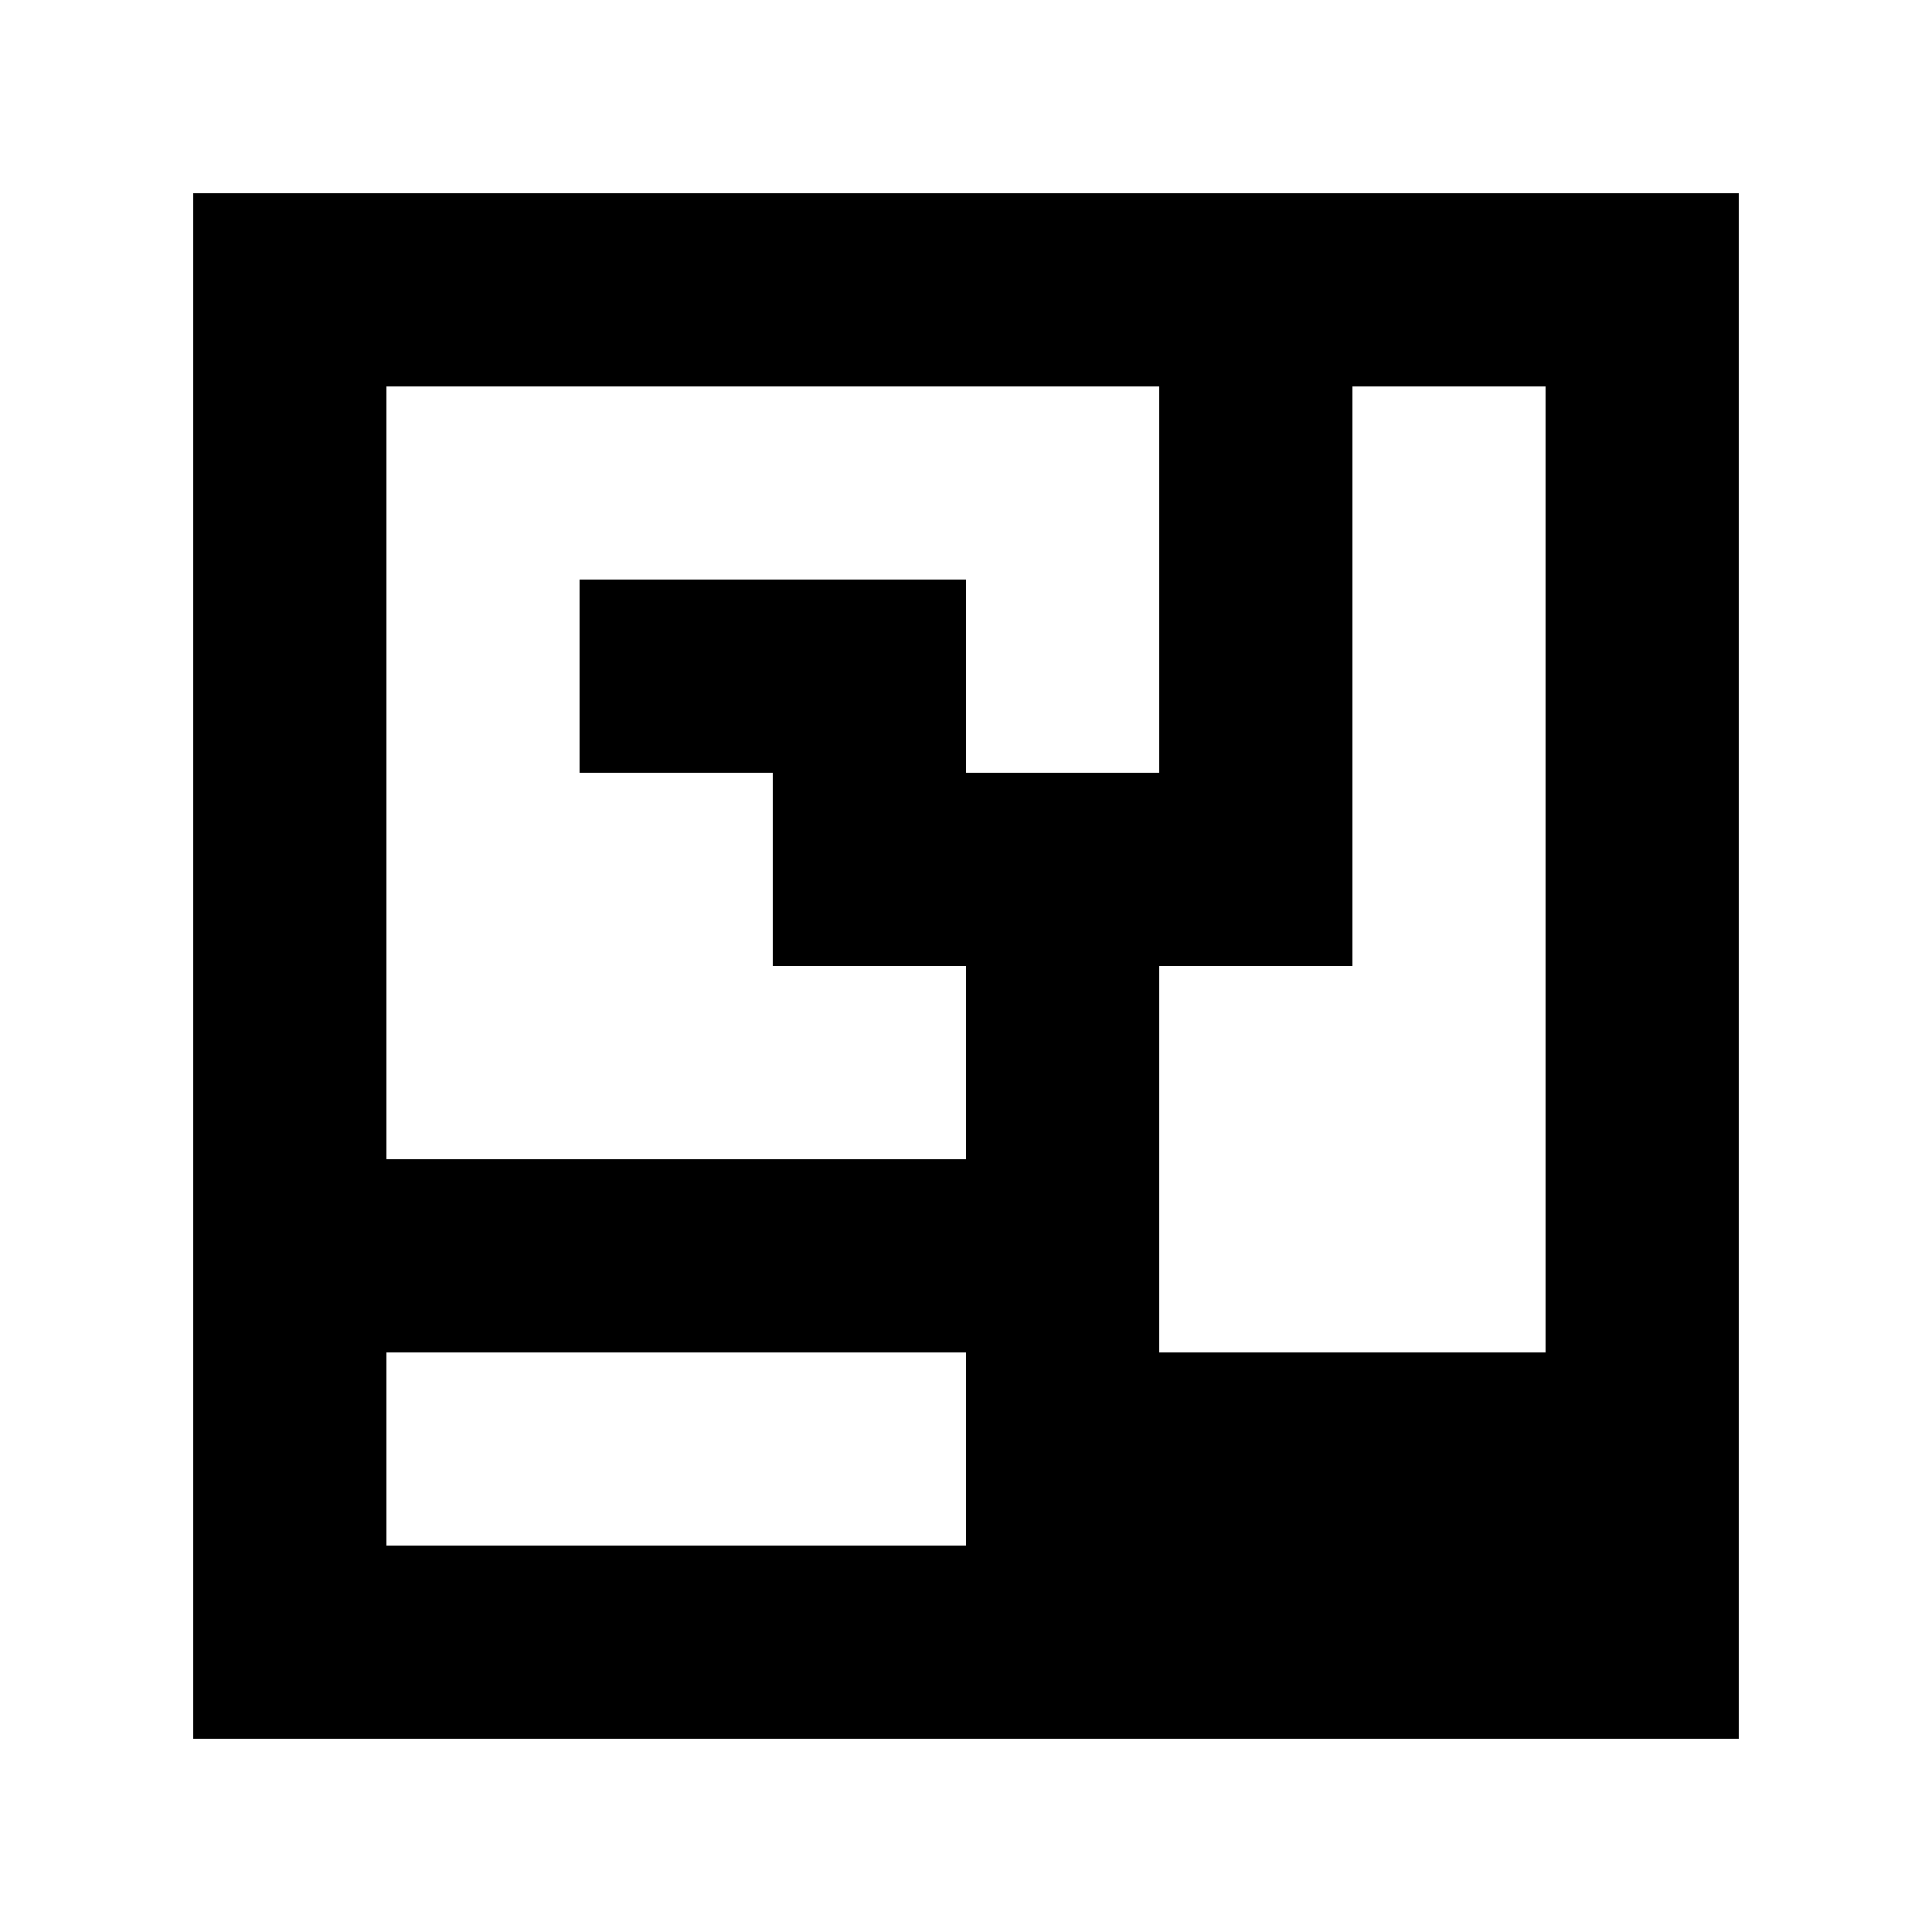 <?xml version="1.0" standalone="yes"?>
<svg xmlns="http://www.w3.org/2000/svg" width="100" height="100">
<path style="fill:#ffffff; stroke:none;" d="M0 0L0 100L100 100L100 0L0 0z"/>
<path style="fill:#000000; stroke:none;" d="M10 10L10 90L90 90L90 10L10 10z"/>
<path style="fill:#ffffff; stroke:none;" d="M20 20L20 60L50 60L50 50L40 50L40 40L30 40L30 30L50 30L50 40L60 40L60 20L20 20M70 20L70 50L60 50L60 70L80 70L80 20L70 20M20 70L20 80L50 80L50 70L20 70z"/>
</svg>
